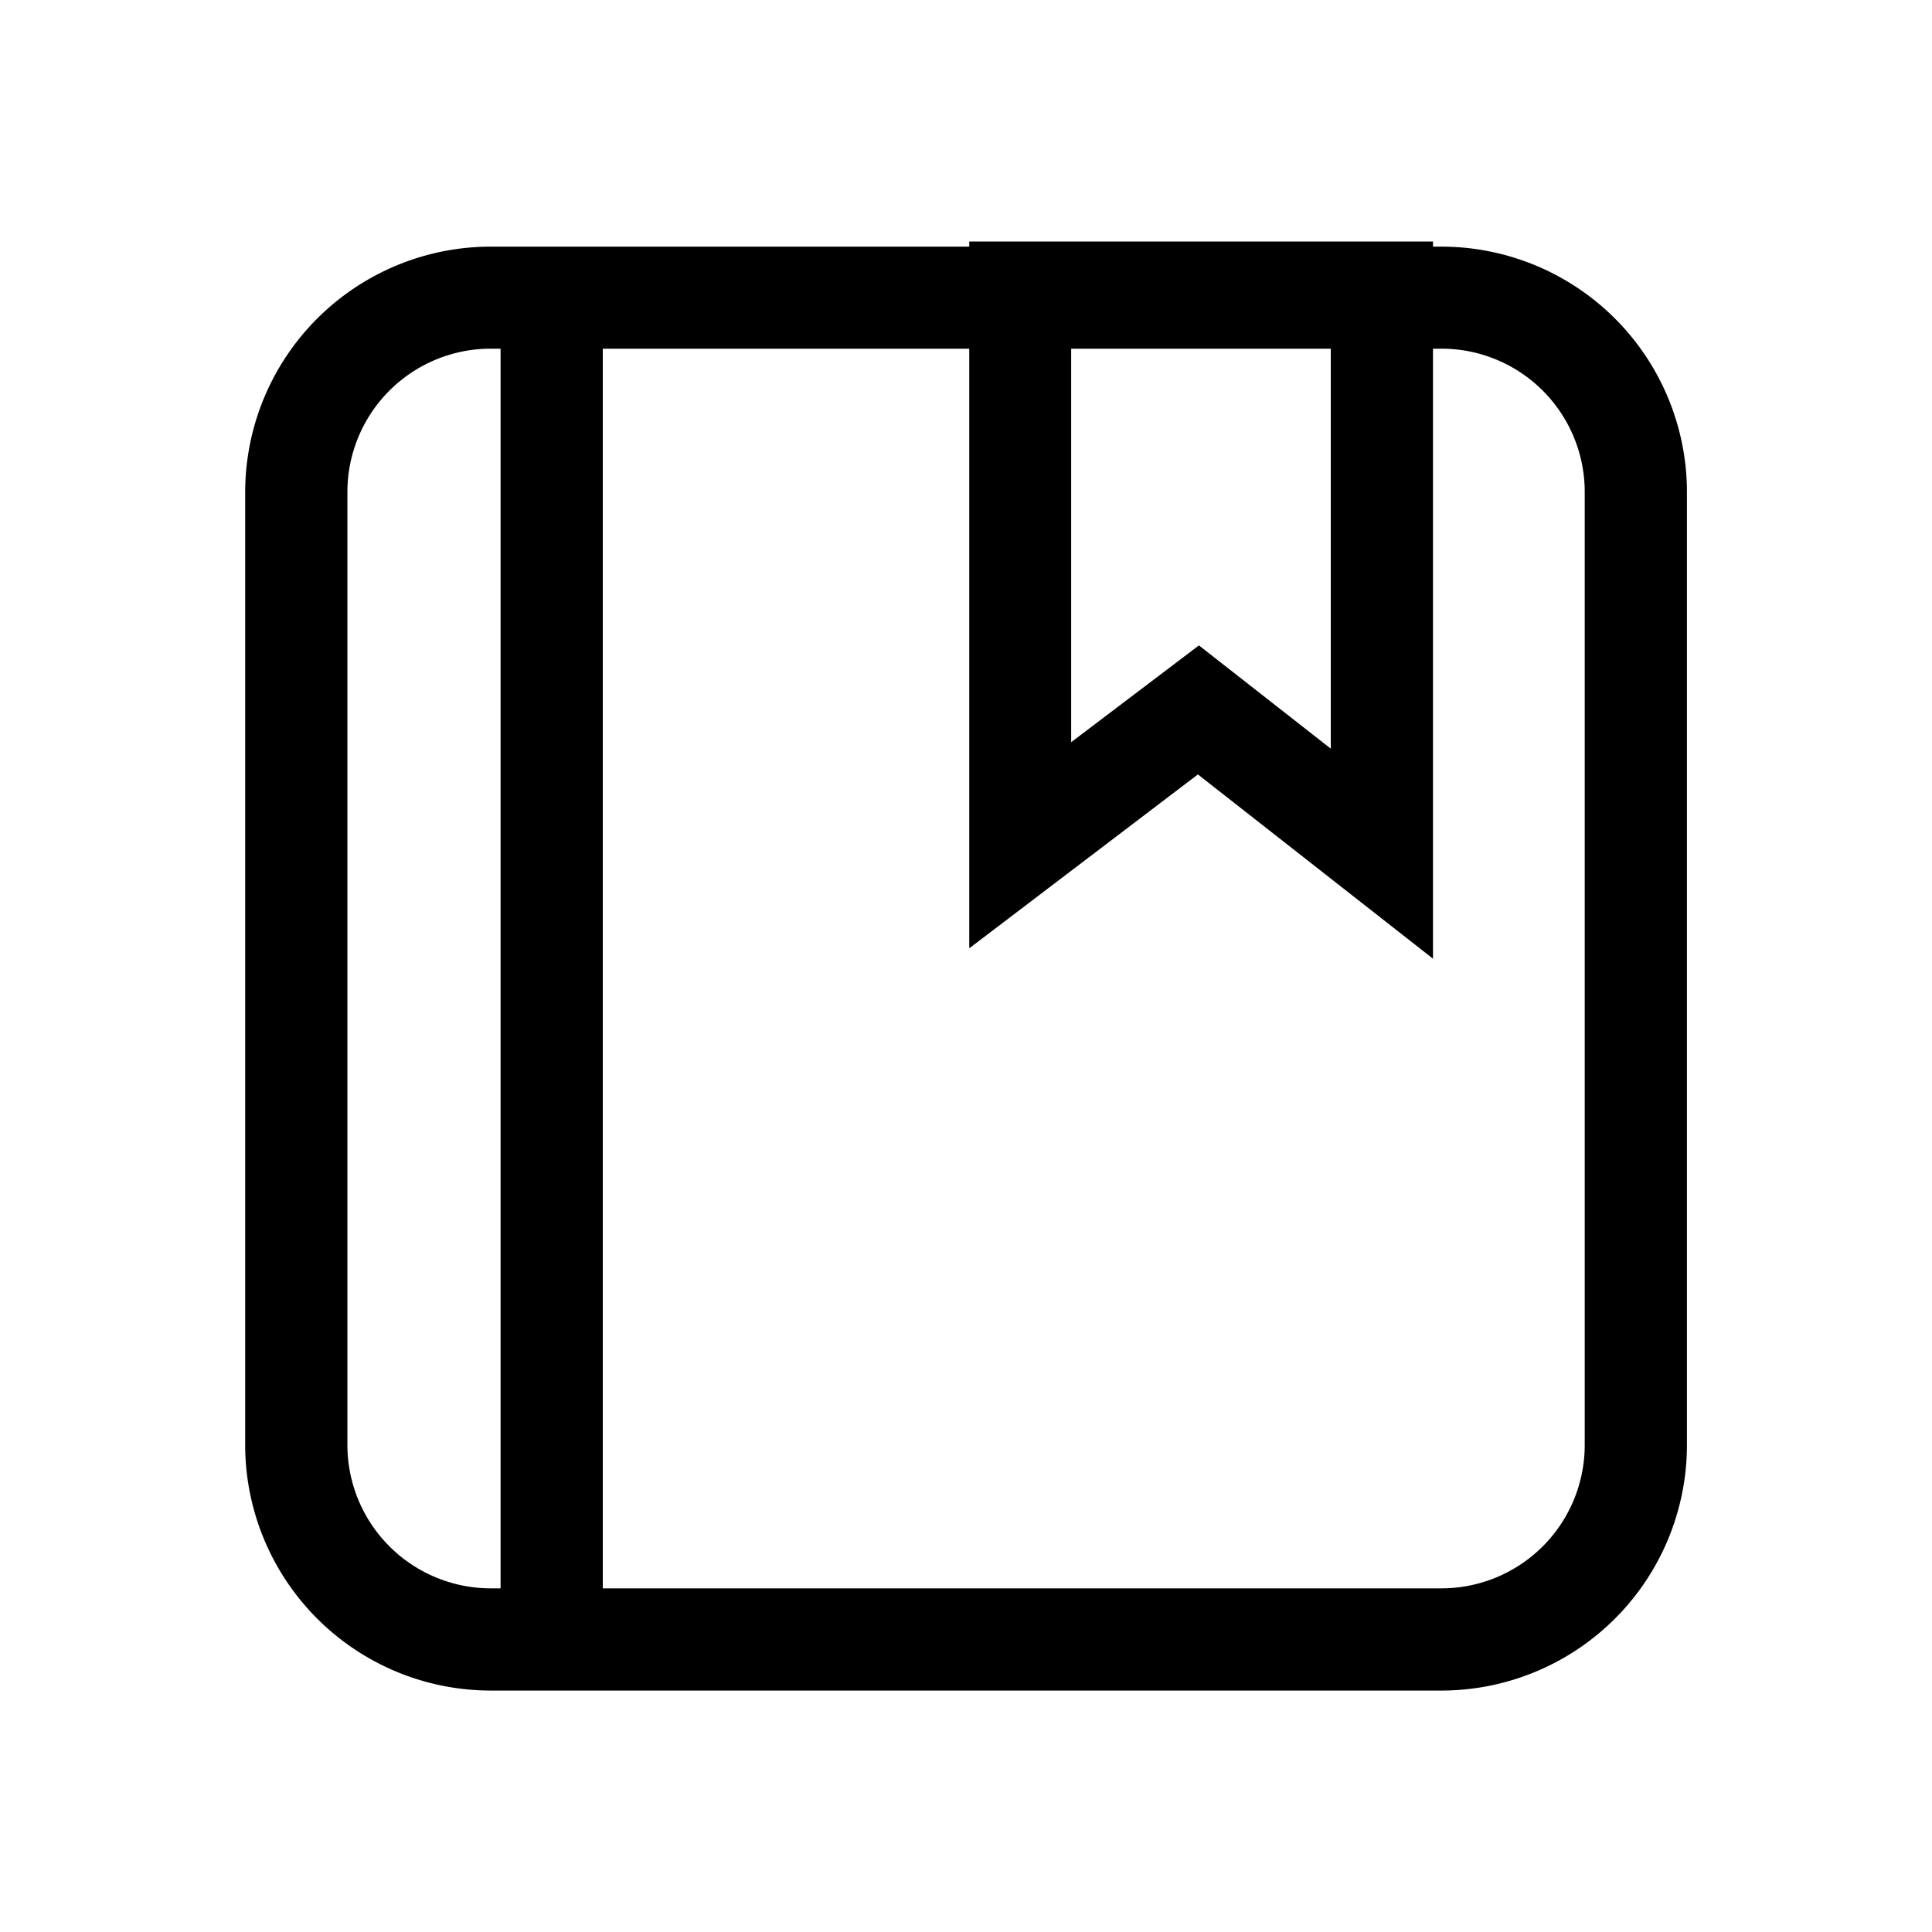 
<svg xmlns="http://www.w3.org/2000/svg" xmlns:xlink="http://www.w3.org/1999/xlink" width="32" height="32" viewBox="0 0 32 32">
  <defs>
    <style>
      .cls-1 {
        fill: none;
      }

      .cls-2 {
        clip-path: url(#clip-path);
      }
    </style>
    <clipPath id="clip-path">
      <rect id="사각형_19768" data-name="사각형 19768" width="23.88" height="24"/>
    </clipPath>
  </defs>
  <g id="그룹_109526" data-name="그룹 109526" transform="translate(19790 19535)">
    <rect id="사각형_19769" data-name="사각형 19769" class="cls-1" width="32" height="32" transform="translate(-19790 -19535)"/>
    <g id="그룹_109527" data-name="그룹 109527" transform="translate(-19785.939 -19531)">
      <g id="그룹_109526-2" data-name="그룹 109526" class="cls-2" transform="translate(0 0)">
        <path id="패스_36991" data-name="패스 36991" d="M19.816,24.016H4.066A4.07,4.07,0,0,1,0,19.951V4.161A4.07,4.07,0,0,1,4.066.1H19.816A4.068,4.068,0,0,1,23.88,4.161v15.79a4.069,4.069,0,0,1-4.063,4.065M4.066,1.79A2.375,2.375,0,0,0,1.693,4.161v15.79a2.376,2.376,0,0,0,2.373,2.372H19.816a2.374,2.374,0,0,0,2.371-2.372V4.161A2.373,2.373,0,0,0,19.816,1.79Z" transform="translate(0 -0.015)"/>
        <path id="패스_36992" data-name="패스 36992" d="M21.851,11.879,17.957,8.827,14.17,11.707V0h7.681ZM17.974,6.69,20.158,8.4V1.693h-4.3v6.6Z" transform="translate(-2.177 0)"/>
        <rect id="사각형_19767" data-name="사각형 19767" width="1.693" height="22.187" transform="translate(4.23 0.967)"/>
      </g>
    </g>
  </g>
</svg>
